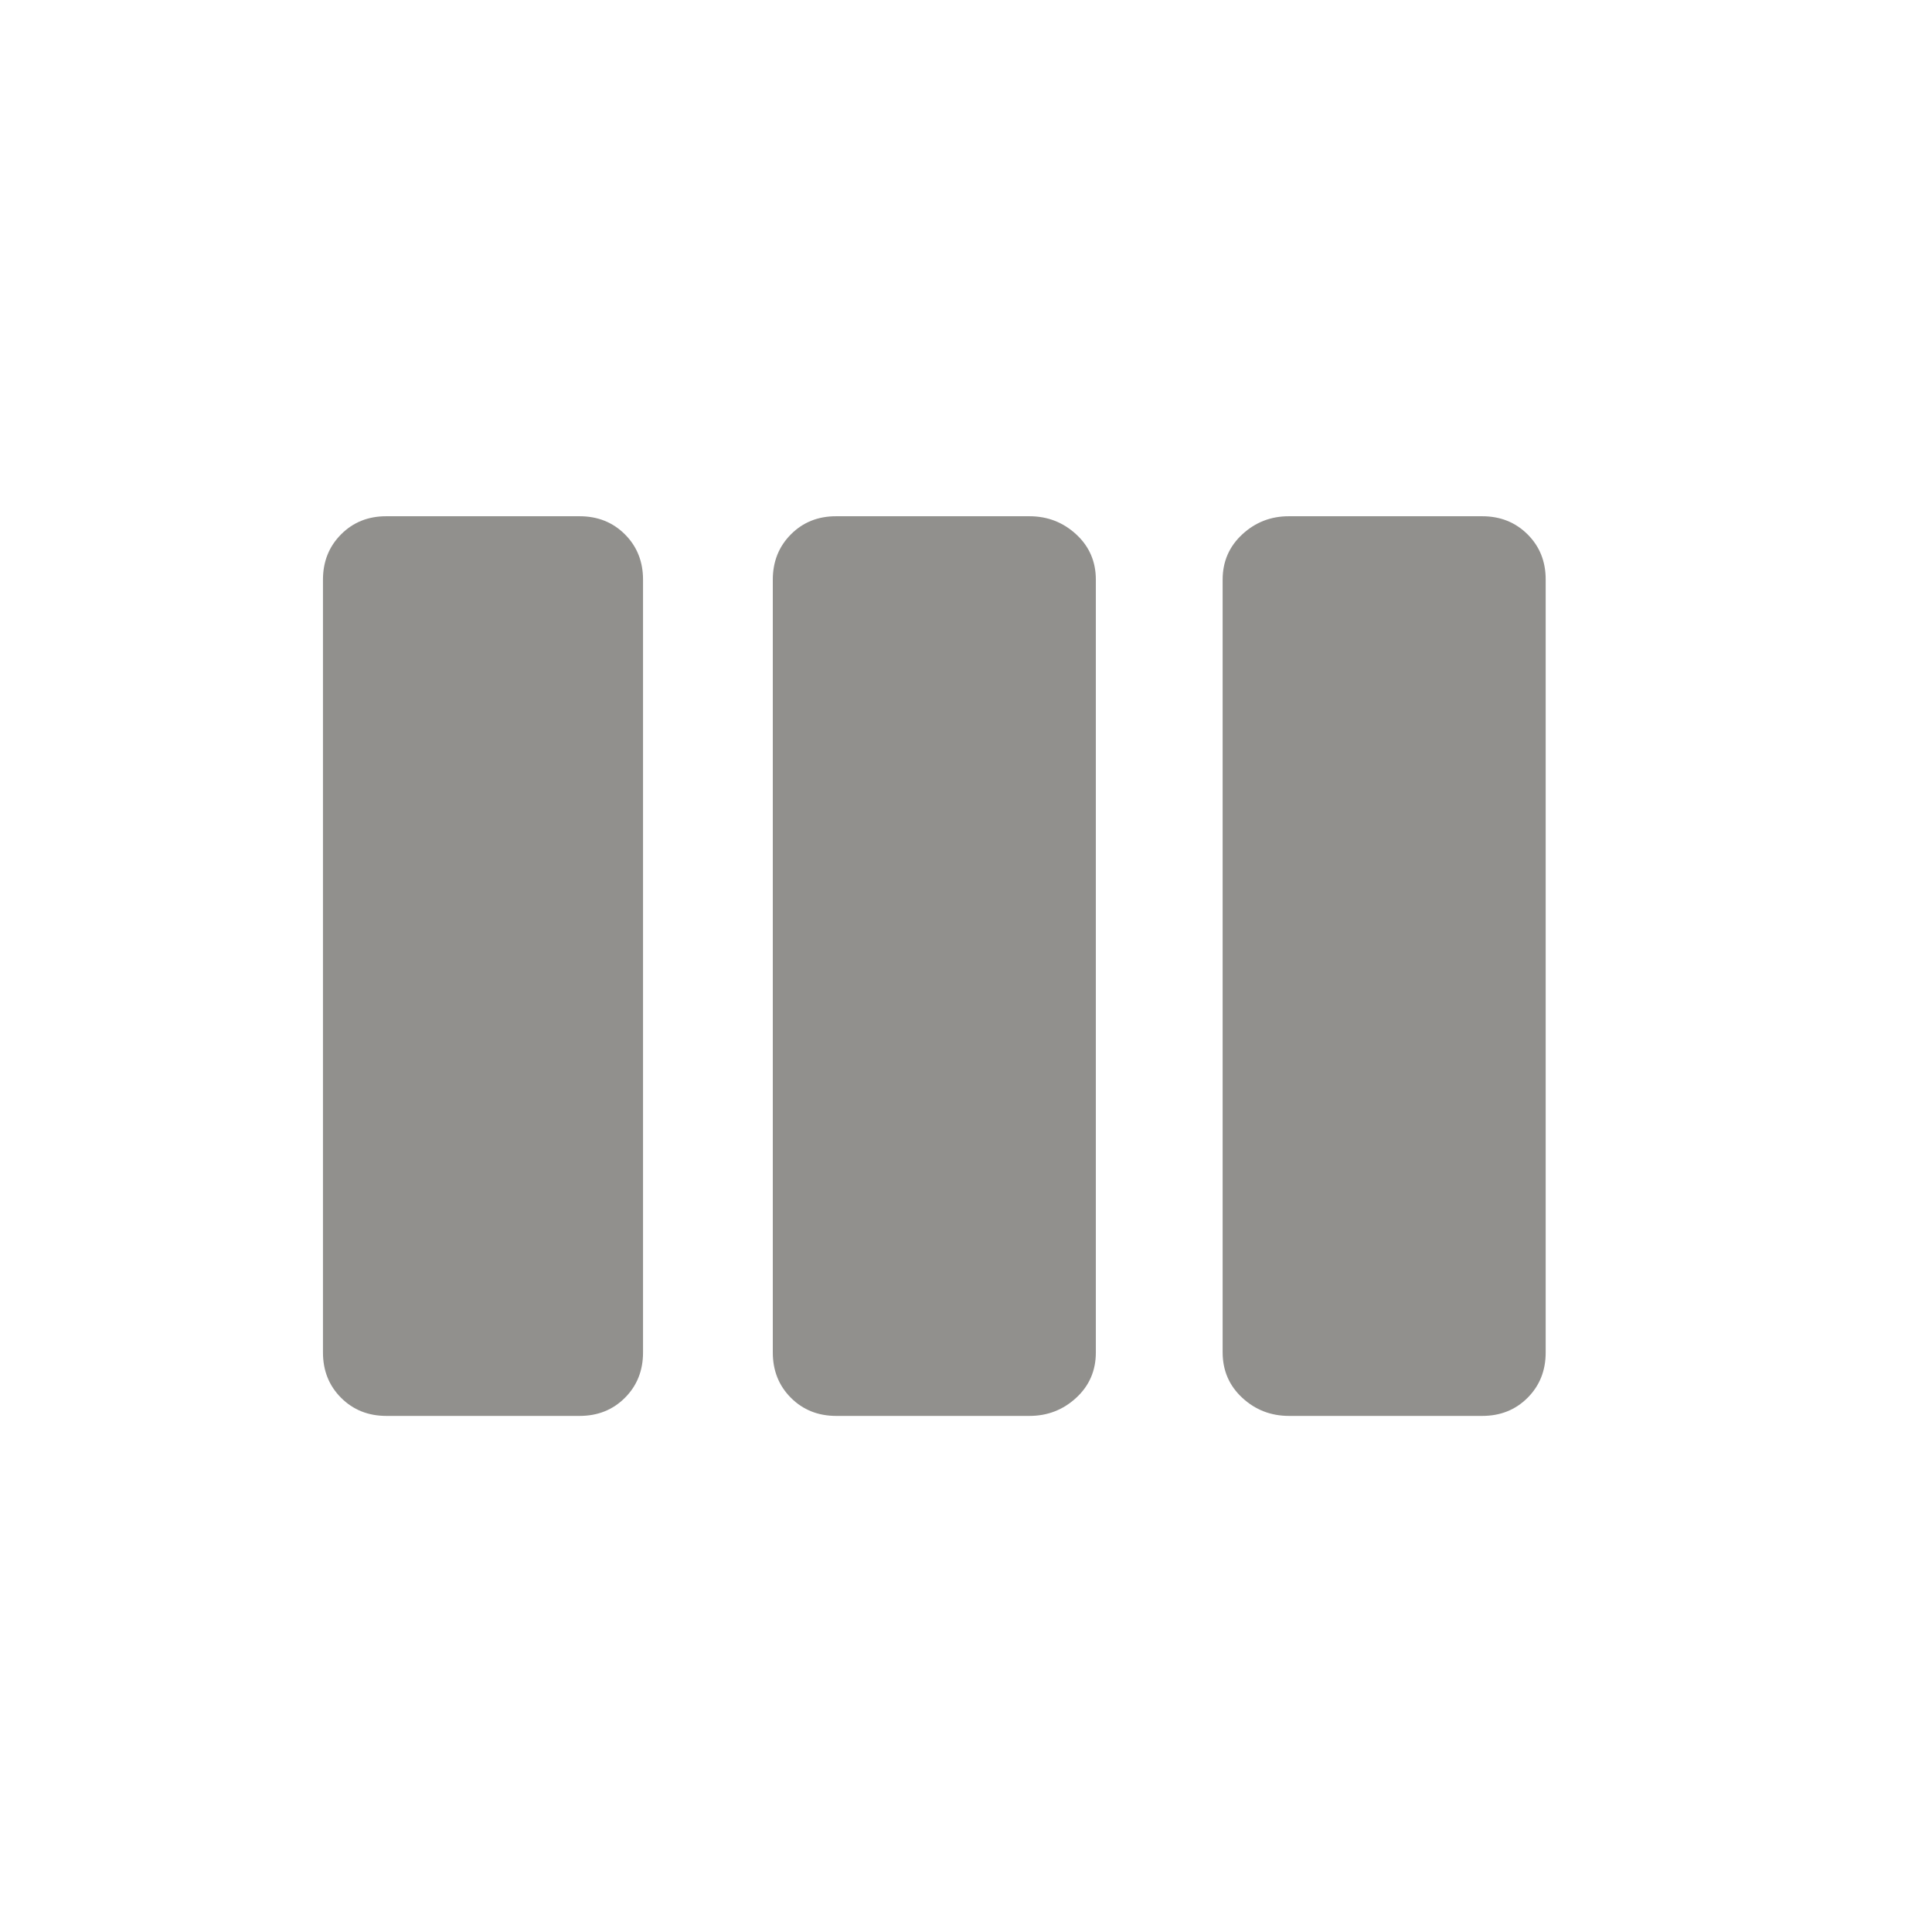 <!-- Generated by IcoMoon.io -->
<svg version="1.1" xmlns="http://www.w3.org/2000/svg" width="24" height="24" viewBox="0 0 24 24">
<title>view_week</title>
<path fill="#91908d" d="M12.788 6.413q0.337 0 0.581 0.225t0.244 0.563v9.6q0 0.338-0.244 0.563t-0.581 0.225h-2.4q-0.338 0-0.563-0.225t-0.225-0.563v-9.6q0-0.337 0.225-0.563t0.563-0.225h2.4zM18.413 6.413q0.337 0 0.563 0.225t0.225 0.563v9.6q0 0.338-0.225 0.563t-0.563 0.225h-2.4q-0.338 0-0.581-0.225t-0.244-0.563v-9.6q0-0.337 0.244-0.563t0.581-0.225h2.4zM7.2 6.413q0.338 0 0.563 0.225t0.225 0.563v9.6q0 0.338-0.225 0.563t-0.563 0.225h-2.4q-0.338 0-0.563-0.225t-0.225-0.563v-9.6q0-0.337 0.225-0.563t0.563-0.225h2.4z"></path>
</svg>
